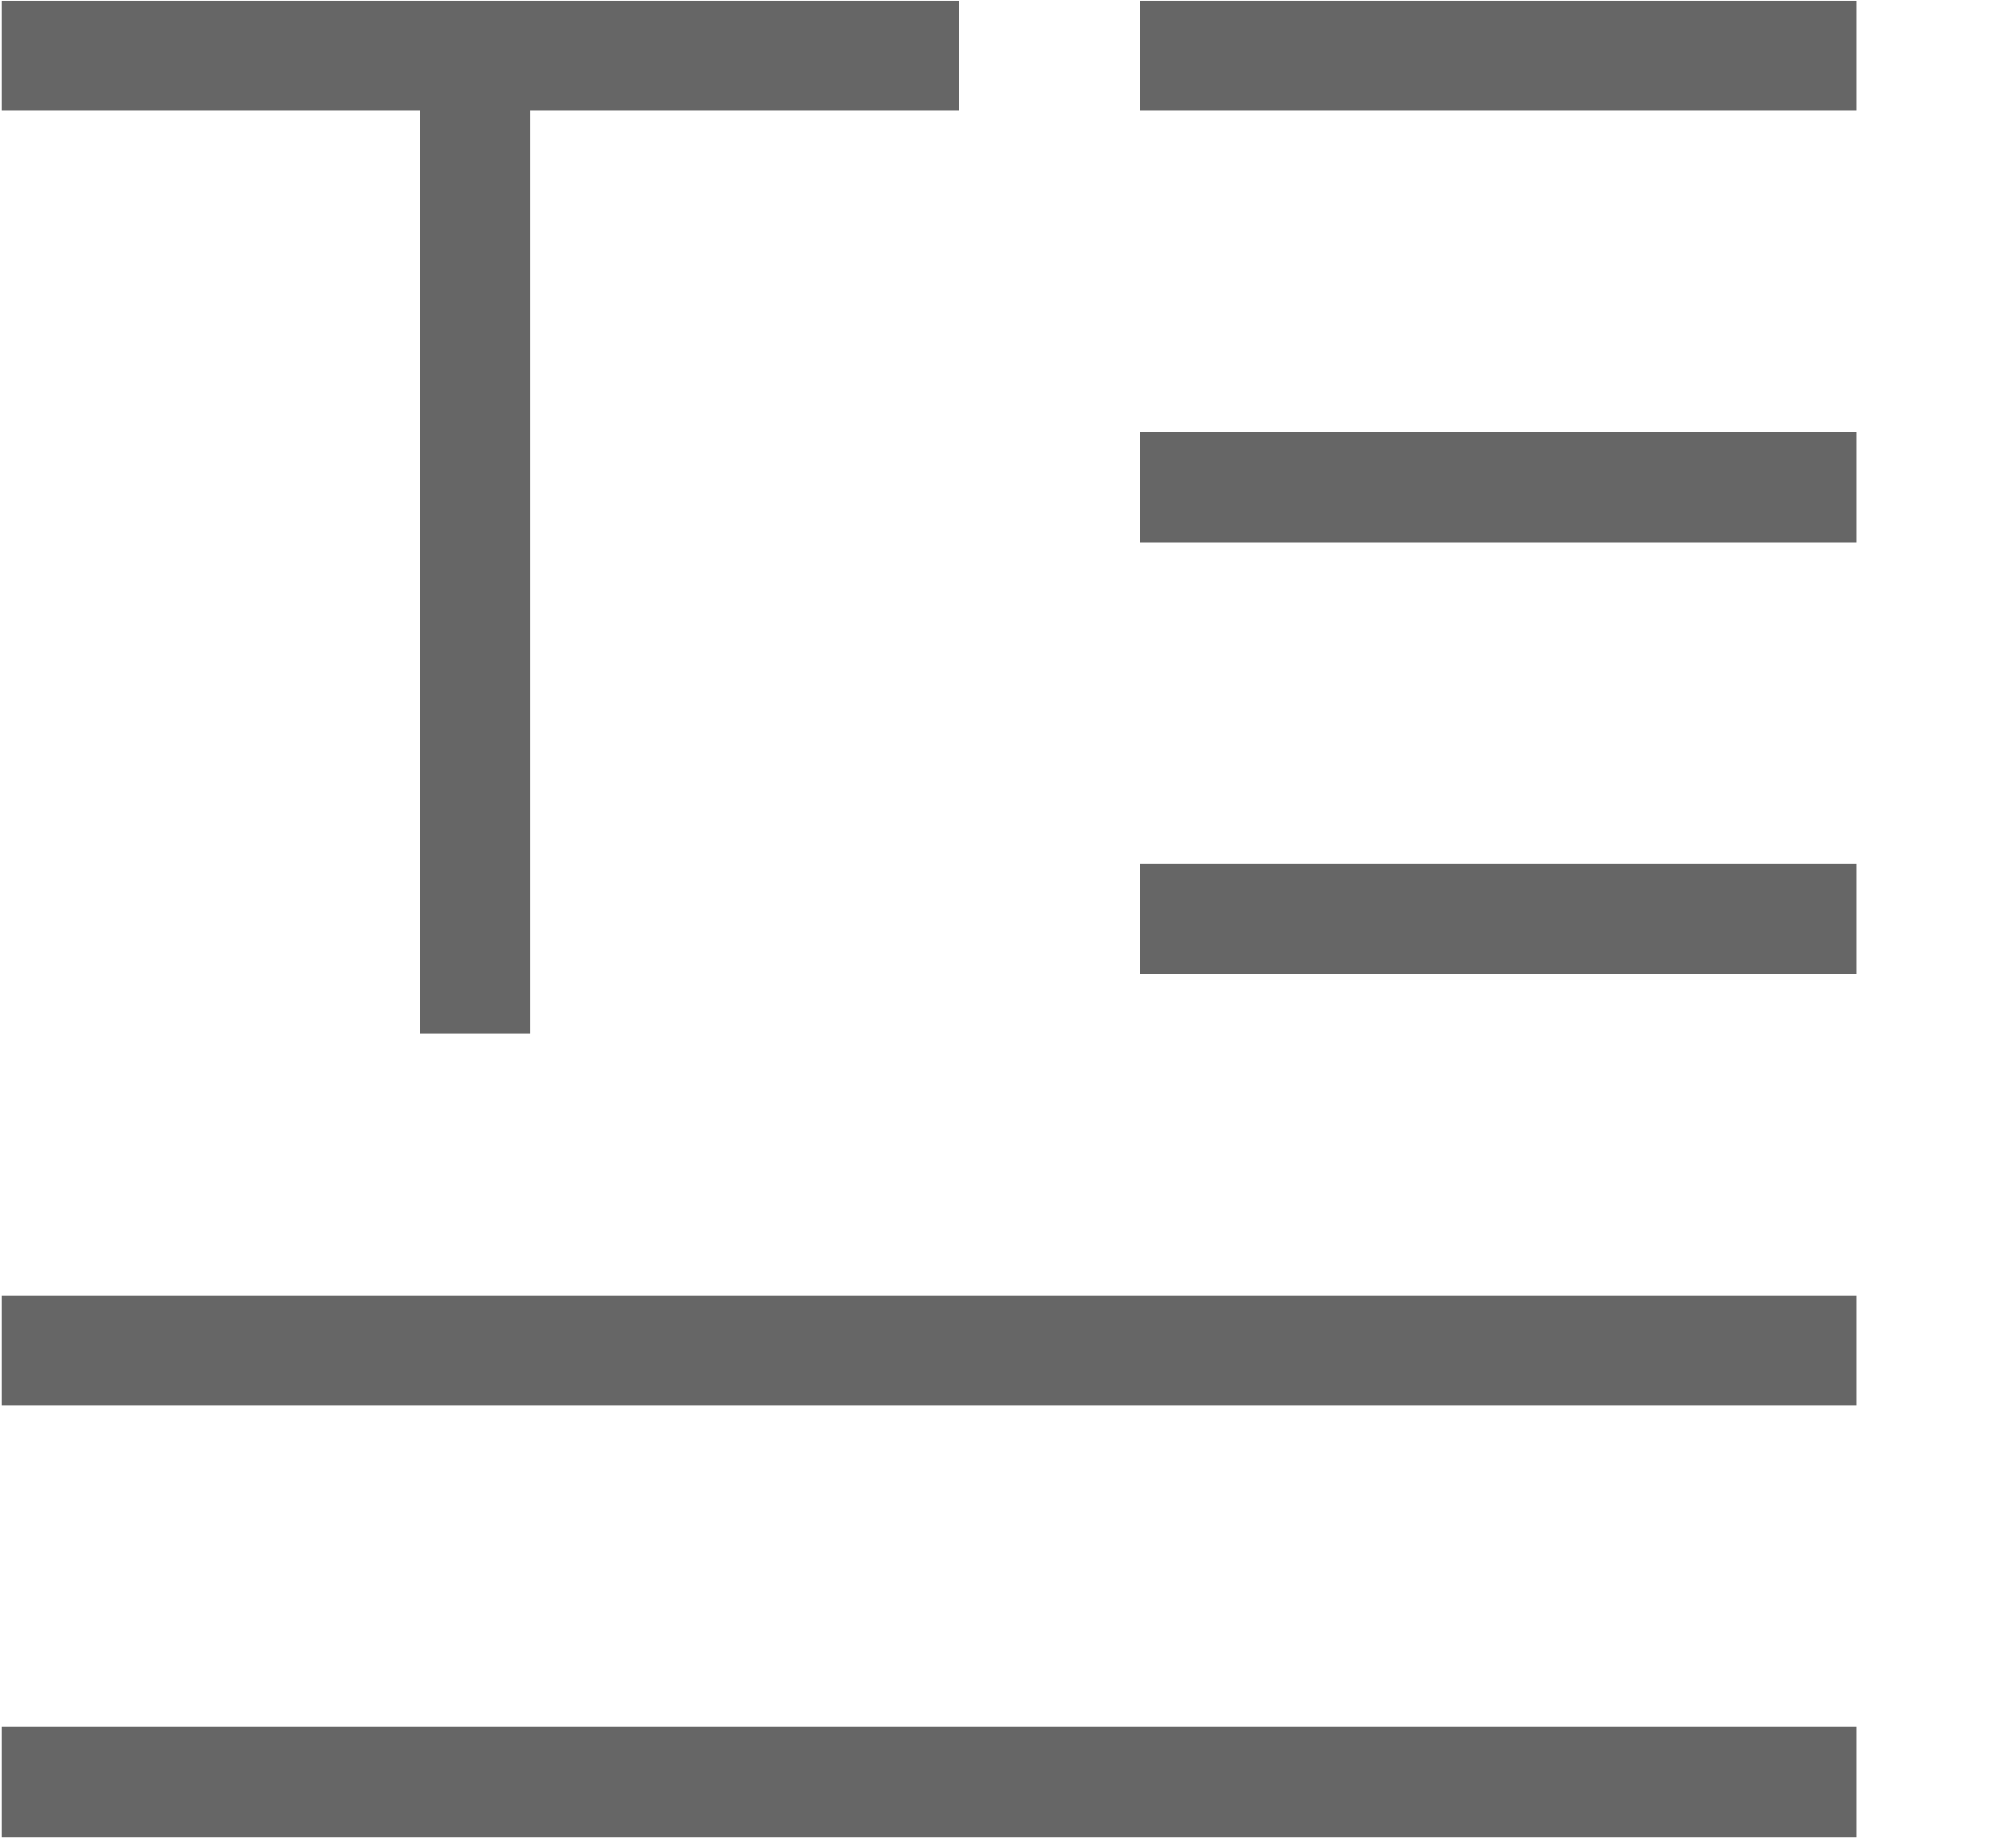<?xml version="1.0" encoding="UTF-8"?>
<svg width="13px" height="12px" viewBox="0 0 13 12" version="1.1" xmlns="http://www.w3.org/2000/svg" xmlns:xlink="http://www.w3.org/1999/xlink">
    <title>多行文本</title>
    <g id="自定义表单" stroke="none" stroke-width="1" fill="none" fill-rule="evenodd">
        <g id="桌面端-HD" transform="translate(-133, -92)" fill="#666666" fill-rule="nonzero">
            <g id="编组-3" transform="translate(115, 92)">
                <g id="多行文本" transform="translate(18, 0)">
                    <path d="M2.728,6.711 L3.443,6.711 L3.443,0.72 L6.227,0.72 L6.227,0.005 L0.009,0.005 L0.009,0.72 L2.728,0.72 L2.728,6.711 Z M7.403,0.005 L12.056,0.005 L12.056,0.72 L7.403,0.72 L7.403,0.005 Z M7.403,2.807 L12.056,2.807 L12.056,3.523 L7.403,3.523 L7.403,2.807 Z M7.403,5.61 L12.056,5.61 L12.056,6.325 L7.403,6.325 L7.403,5.61 Z M0.009,8.412 L12.056,8.412 L12.056,9.128 L0.009,9.128 L0.009,8.412 Z M0.009,11.215 L12.056,11.215 L12.056,11.93 L0.009,11.93 L0.009,11.215 Z" id="形状"></path>
                </g>
            </g>
        </g>
    </g>
</svg>